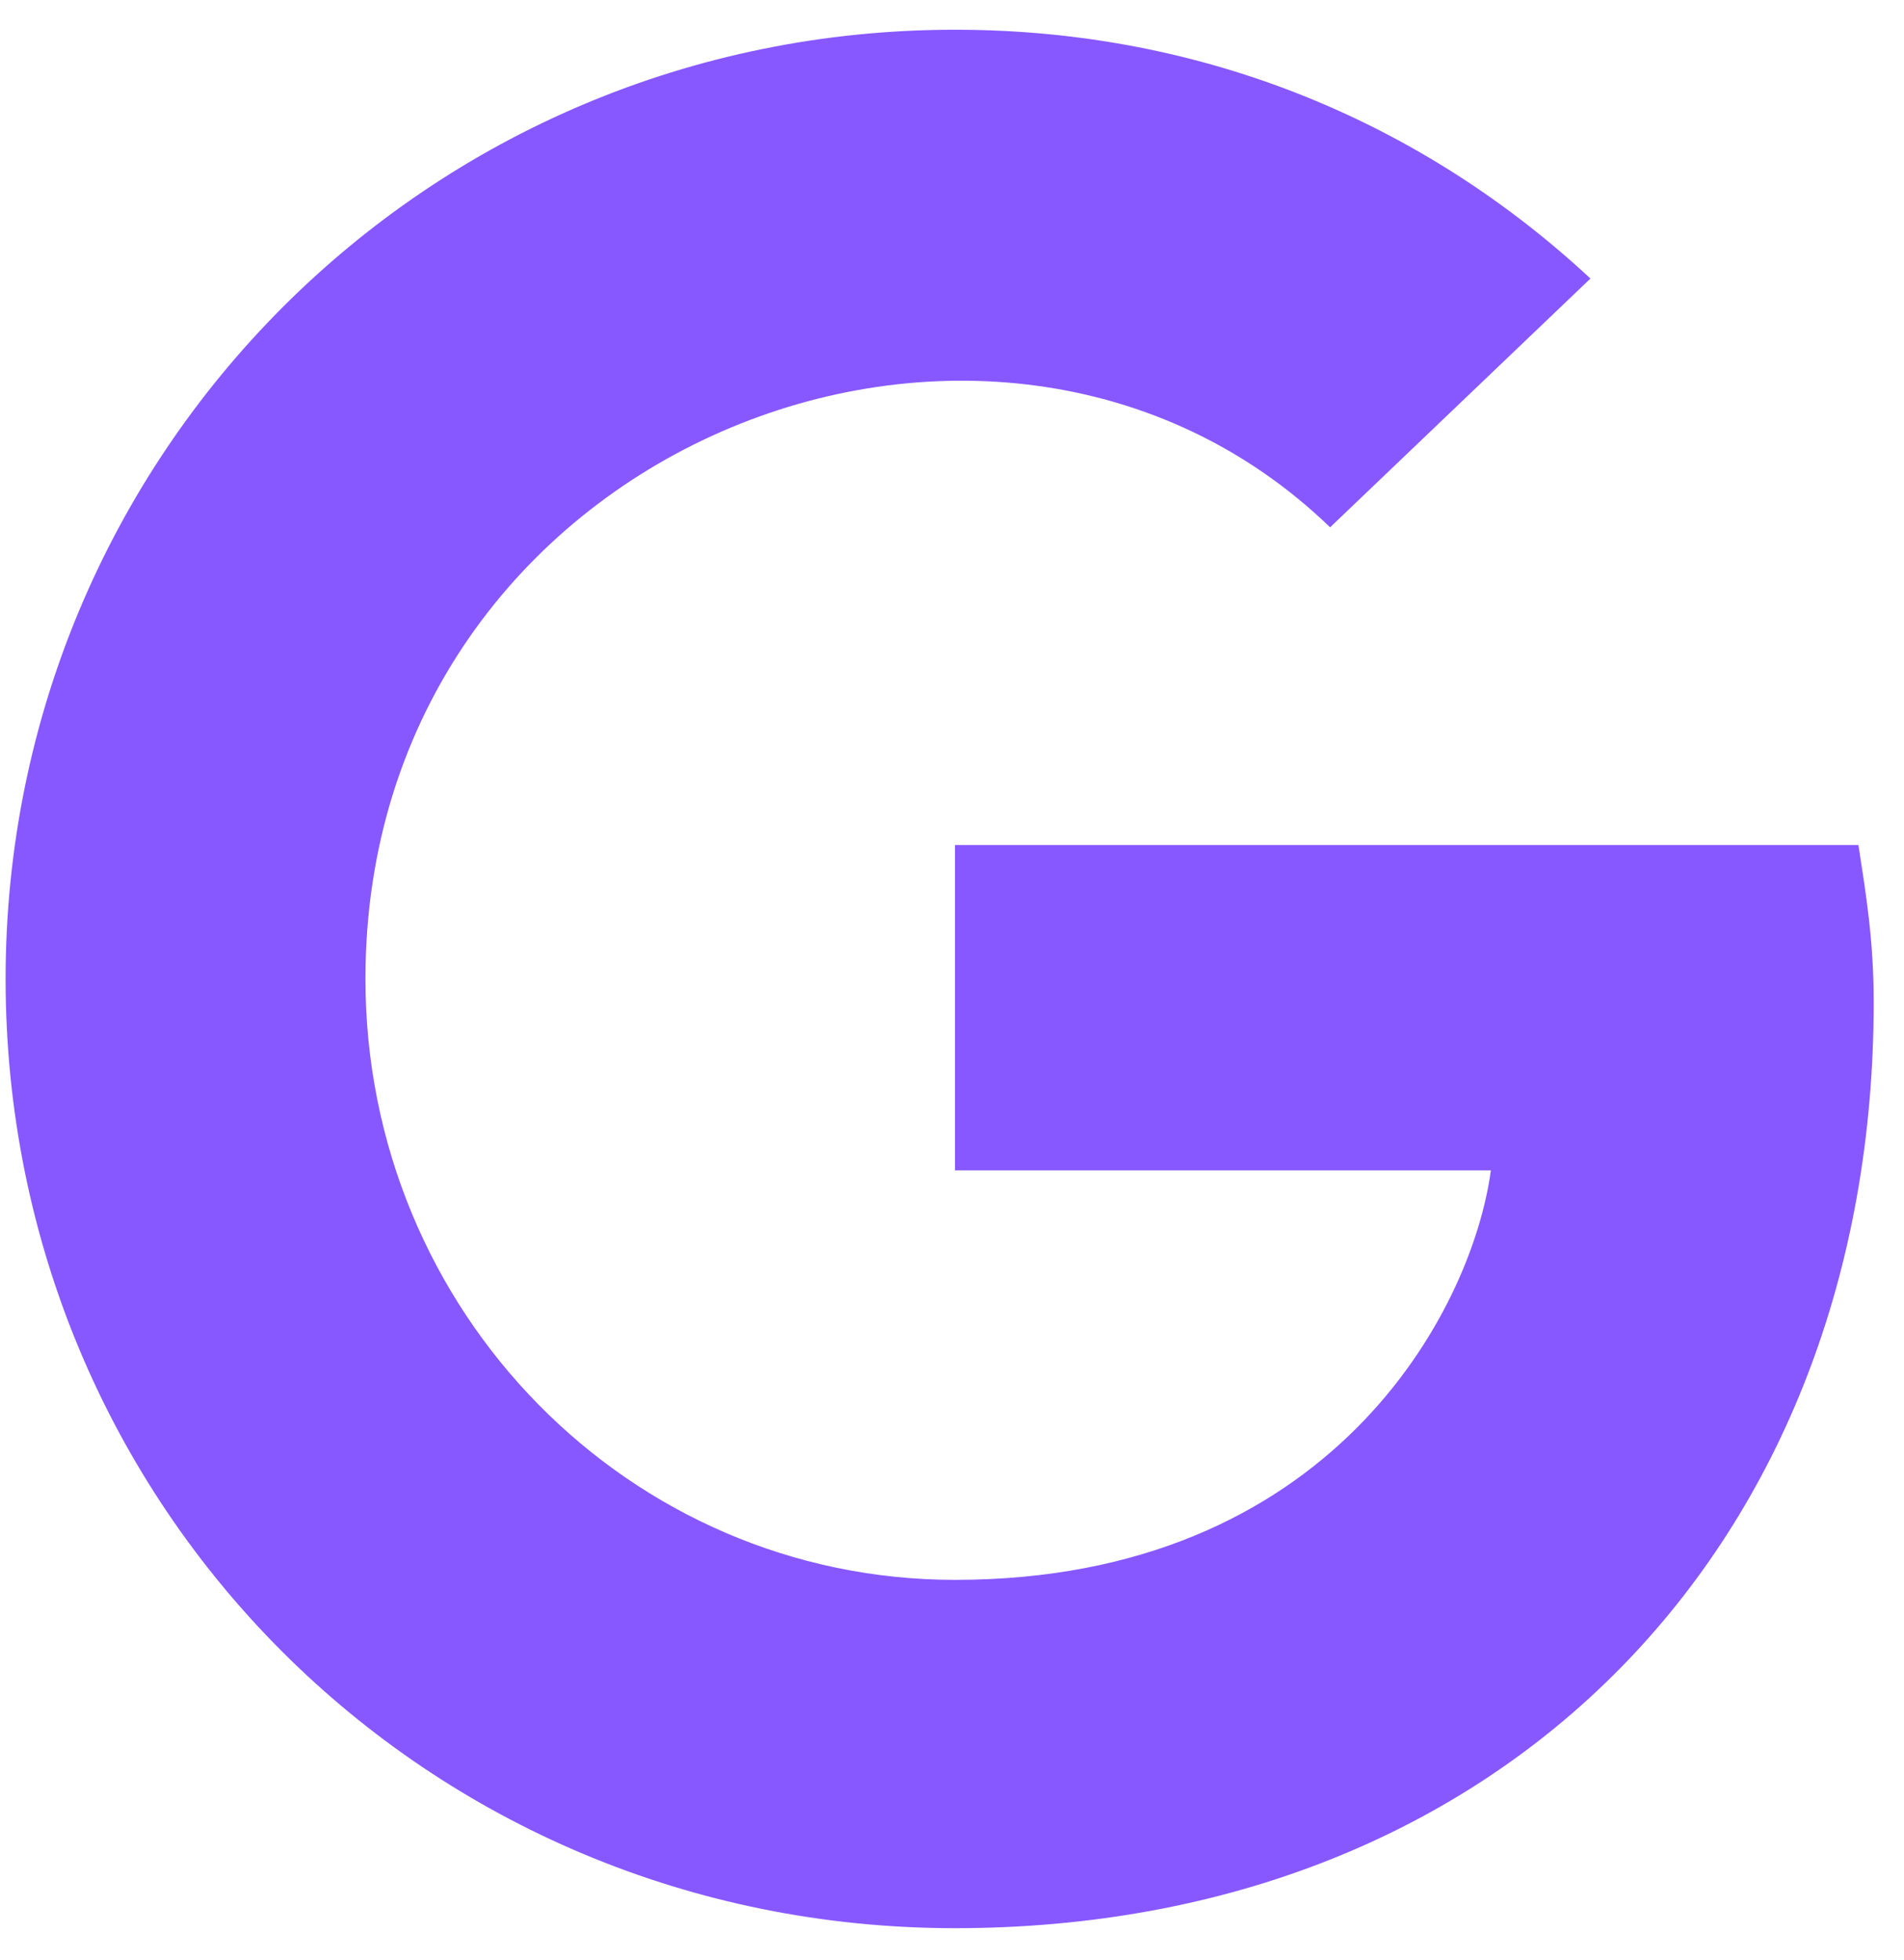 <svg width="34" height="35" viewBox="0 0 34 35" fill="none" xmlns="http://www.w3.org/2000/svg">
<path d="M33.459 17.895C33.459 27.602 26.828 34.438 17.053 34.438C7.62 34.438 0.1 26.918 0.1 17.484C0.1 8.119 7.62 0.531 17.053 0.531C21.565 0.531 25.461 2.24 28.401 4.975L23.752 9.418C17.737 3.607 6.526 7.982 6.526 17.484C6.526 23.432 11.243 28.217 17.053 28.217C23.752 28.217 26.282 23.432 26.623 20.902H17.053V15.092H33.186C33.323 15.98 33.459 16.801 33.459 17.895Z" fill="#8758FF"/>
</svg>
